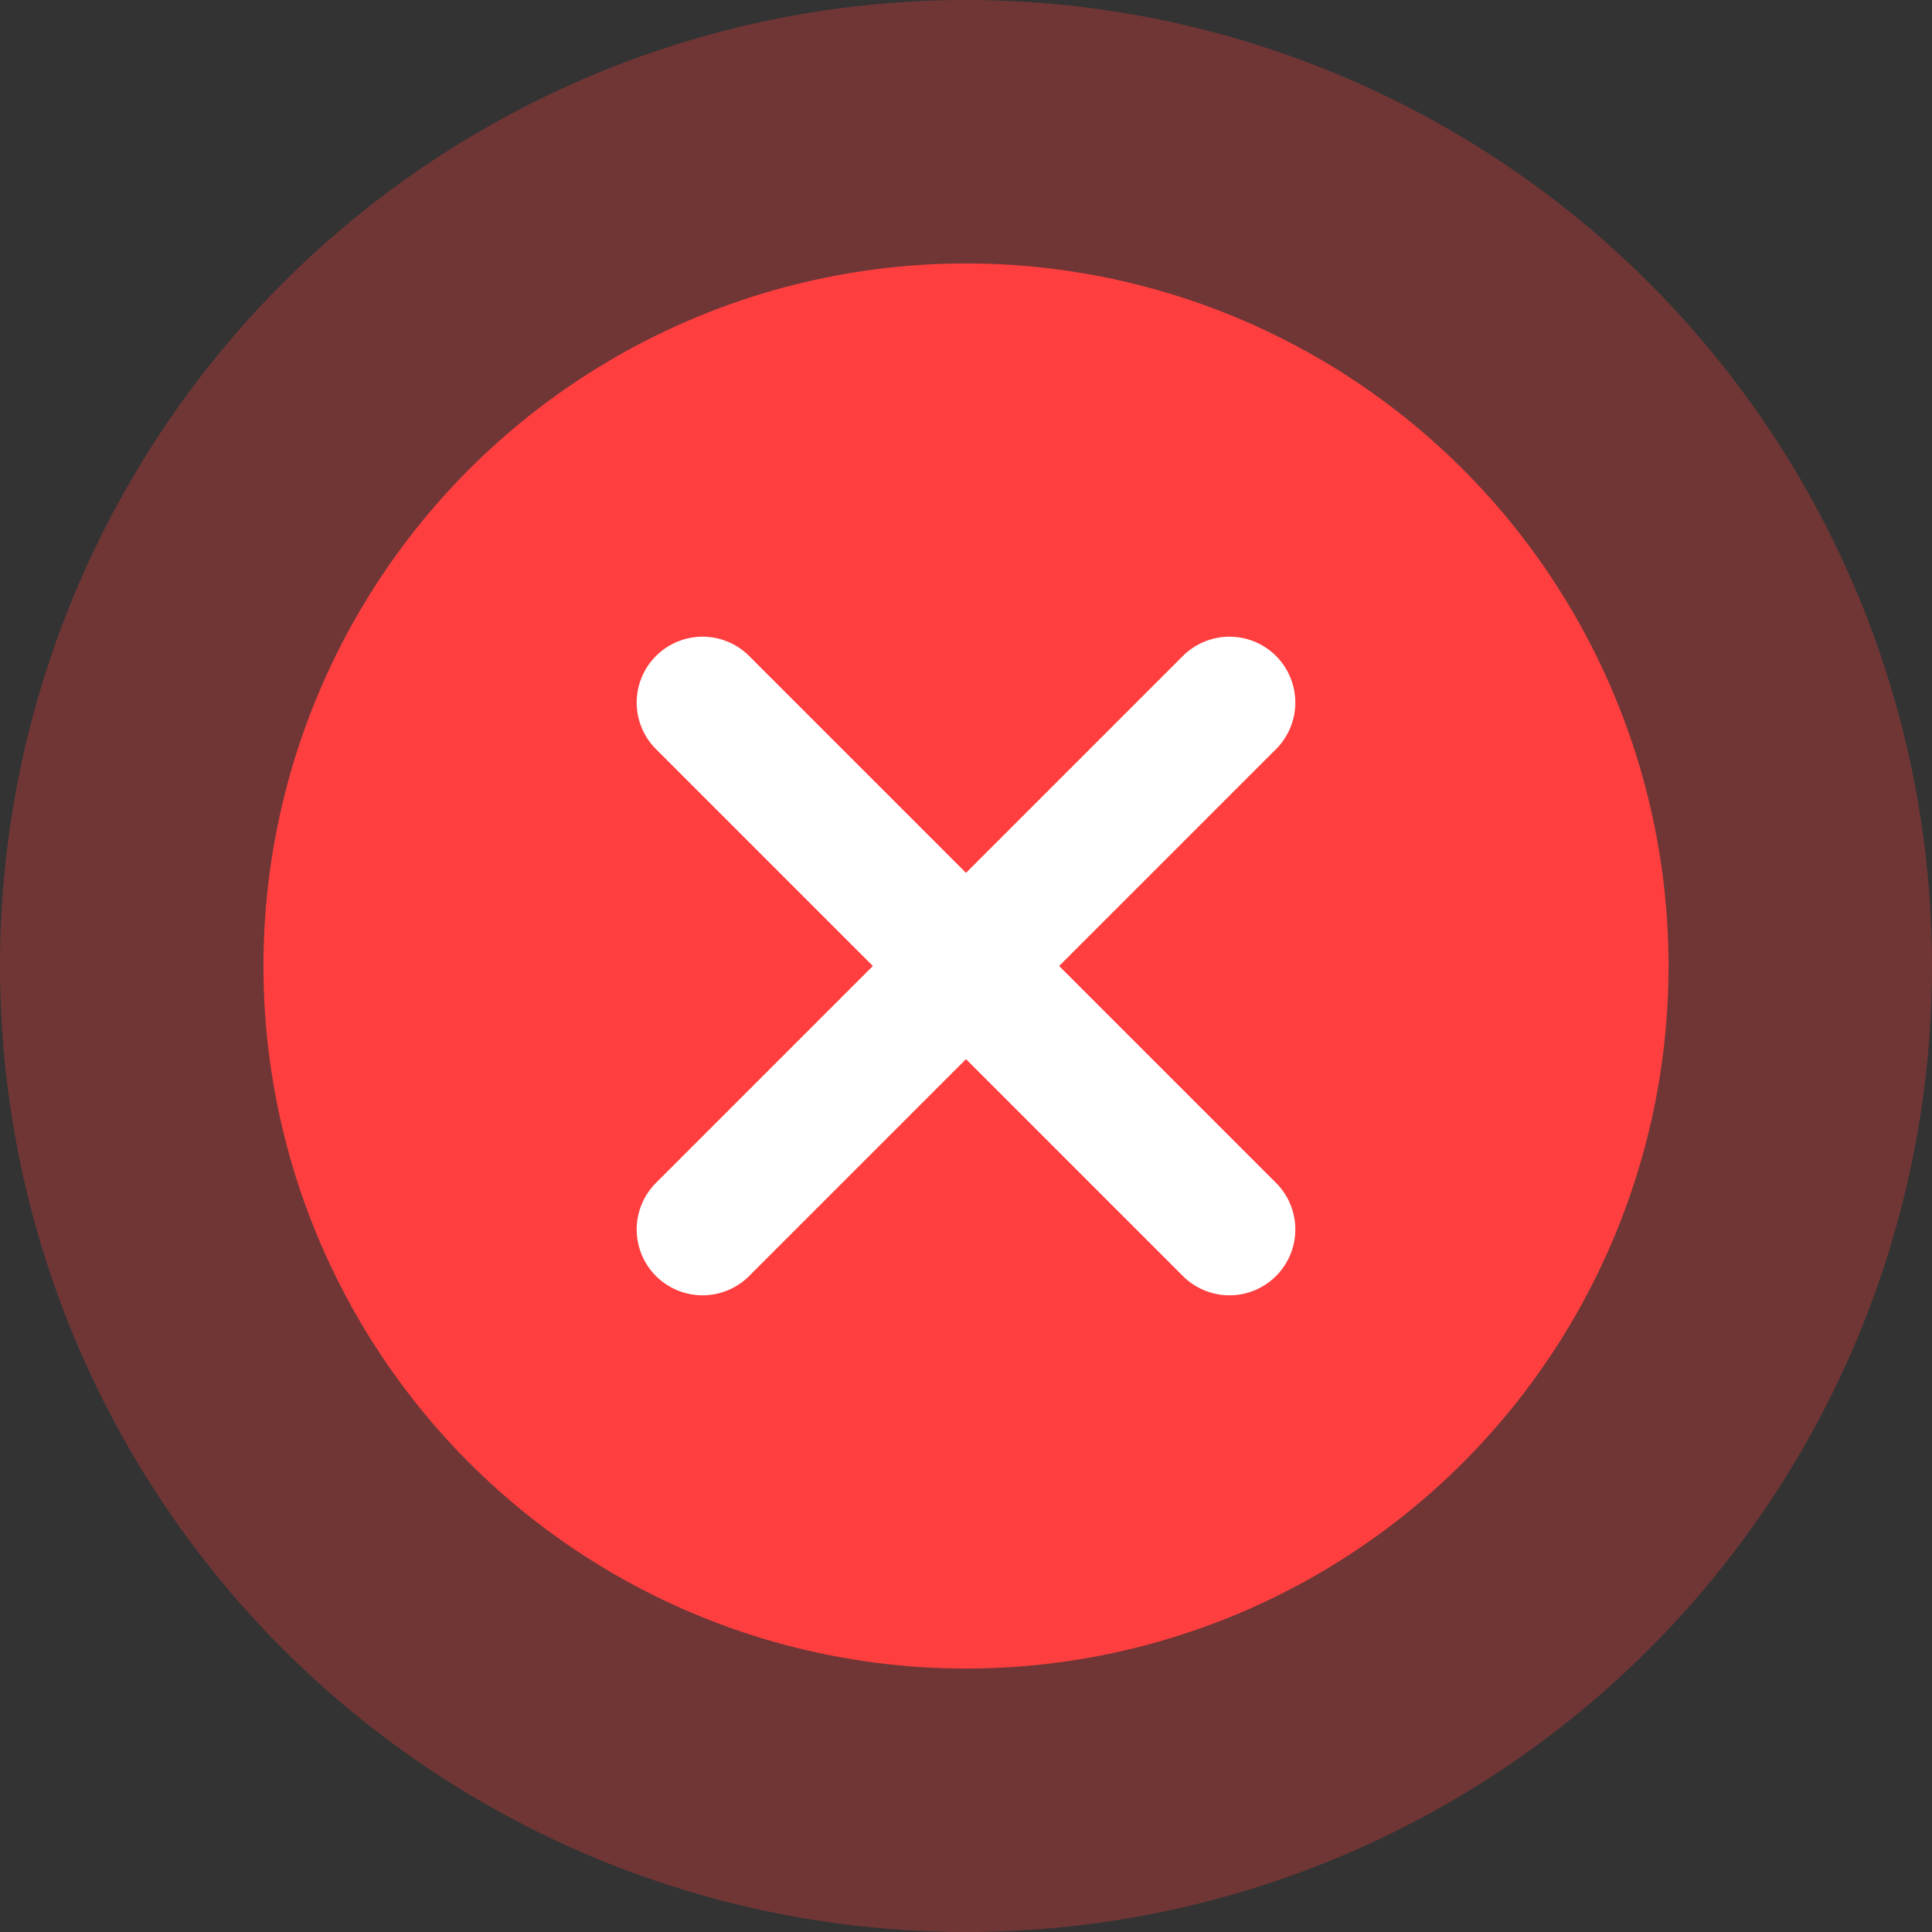 <svg width="44" height="44" viewBox="0 0 44 44" fill="none" xmlns="http://www.w3.org/2000/svg">
<rect x="0" y="0" width="44" height="44" fill="#333333" stroke="none"/>
<circle cx="22" cy="22" r="22" fill="#FF3F3F" fill-opacity="0.3"/>
<circle cx="22" cy="22" r="16" fill="#FF3F3F"/>
<path d="M28 16L16 28" stroke="white" stroke-width="3" stroke-linecap="round" stroke-linejoin="round"/>
<path d="M16 16L28 28" stroke="white" stroke-width="3" stroke-linecap="round" stroke-linejoin="round"/>
</svg>
